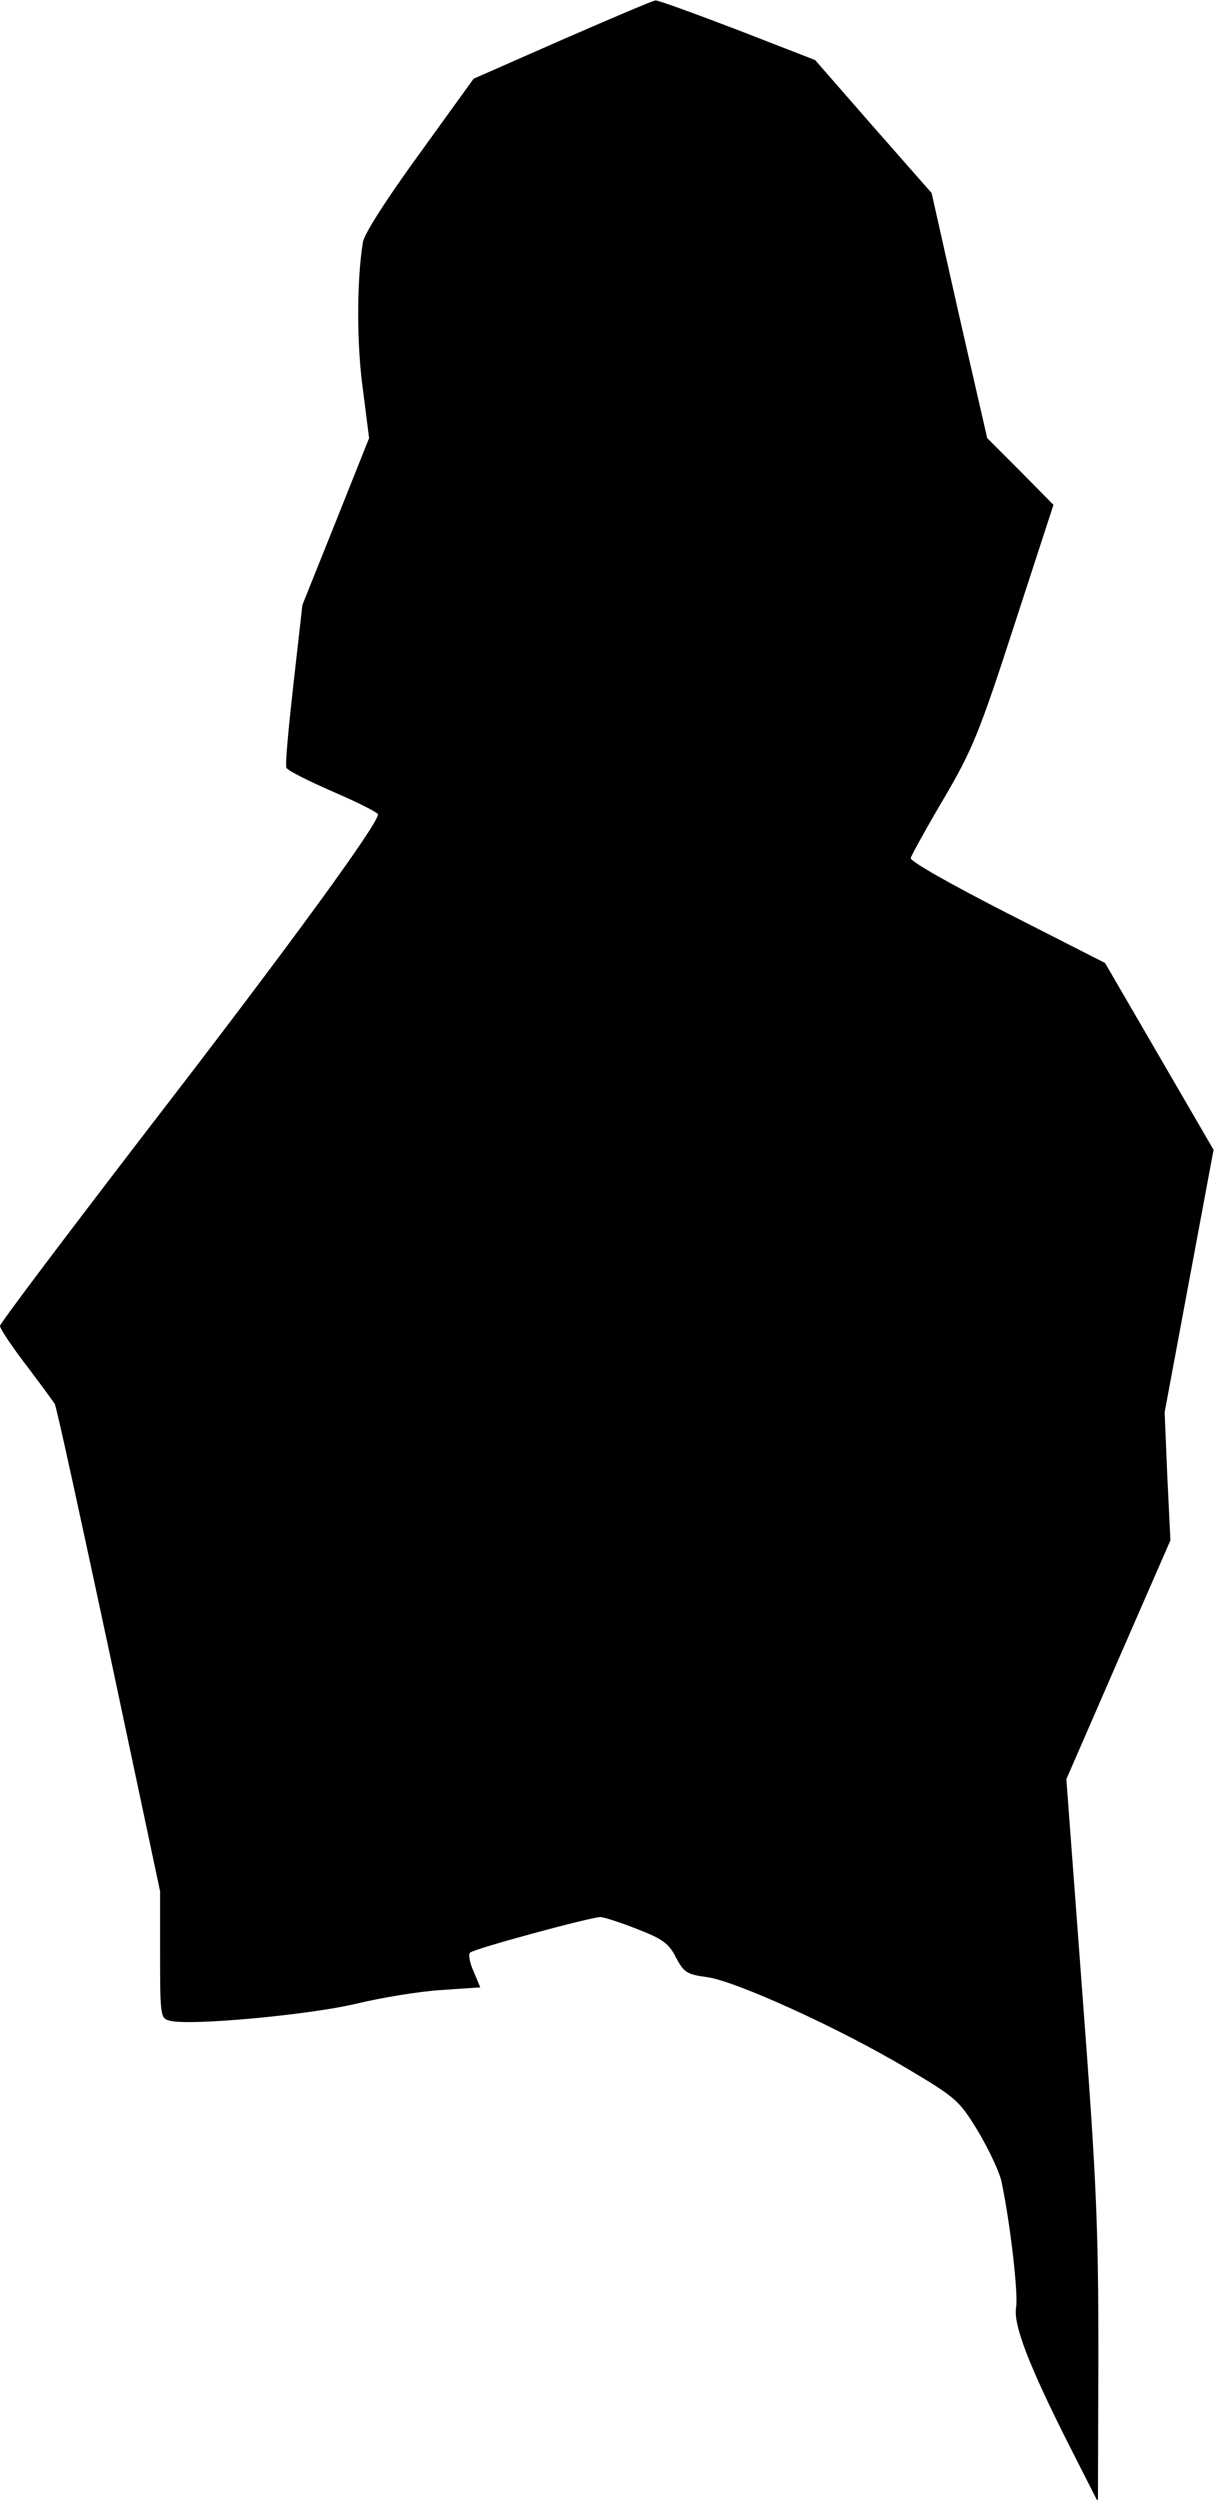 <?xml version="1.0" standalone="no"?>
<!DOCTYPE svg PUBLIC "-//W3C//DTD SVG 20010904//EN"
 "http://www.w3.org/TR/2001/REC-SVG-20010904/DTD/svg10.dtd">
<svg version="1.0" xmlns="http://www.w3.org/2000/svg"
 width="273pt" height="562pt" viewBox="0 0 273 562"
 preserveAspectRatio="xMidYMid meet">
<g transform="translate(0,562) scale(0.1,-0.1)"
fill="#000000" stroke="none">
<path fill="#000000" stroke="none" d="M1265 5531 l-200 -88 -122 -169 c-72
-99 -125 -181 -127 -199 -14 -87 -14 -229 0 -330 l14 -110 -75 -188 -75 -187
-20 -177 c-11 -98 -19 -182 -16 -189 2 -6 50 -30 105 -54 56 -24 101 -47 101
-51 0 -22 -205 -303 -513 -702 -185 -241 -337 -442 -337 -448 0 -6 26 -45 58
-87 32 -42 61 -82 65 -88 4 -6 58 -255 122 -554 l115 -542 0 -143 c0 -138 1
-143 22 -148 43 -12 313 13 418 38 58 14 144 28 192 31 l88 6 -15 36 c-9 19
-12 39 -8 42 9 9 272 80 293 80 8 0 45 -12 83 -27 57 -22 72 -33 87 -64 18
-33 24 -38 70 -44 65 -9 298 -115 449 -205 111 -66 118 -72 160 -141 24 -40
48 -91 53 -113 20 -95 38 -253 33 -283 -7 -39 29 -132 119 -310 l65 -128 1
330 c0 288 -4 391 -36 813 l-36 482 117 269 117 268 -7 144 -6 144 55 295 55
295 -122 210 -122 210 -220 112 c-131 67 -219 117 -217 124 2 7 35 67 74 133
64 109 80 147 159 391 l88 270 -74 75 -75 75 -63 275 -62 276 -131 149 -131
150 -175 68 c-97 37 -179 67 -184 66 -5 0 -99 -40 -209 -88z"/>
</g>
</svg>

